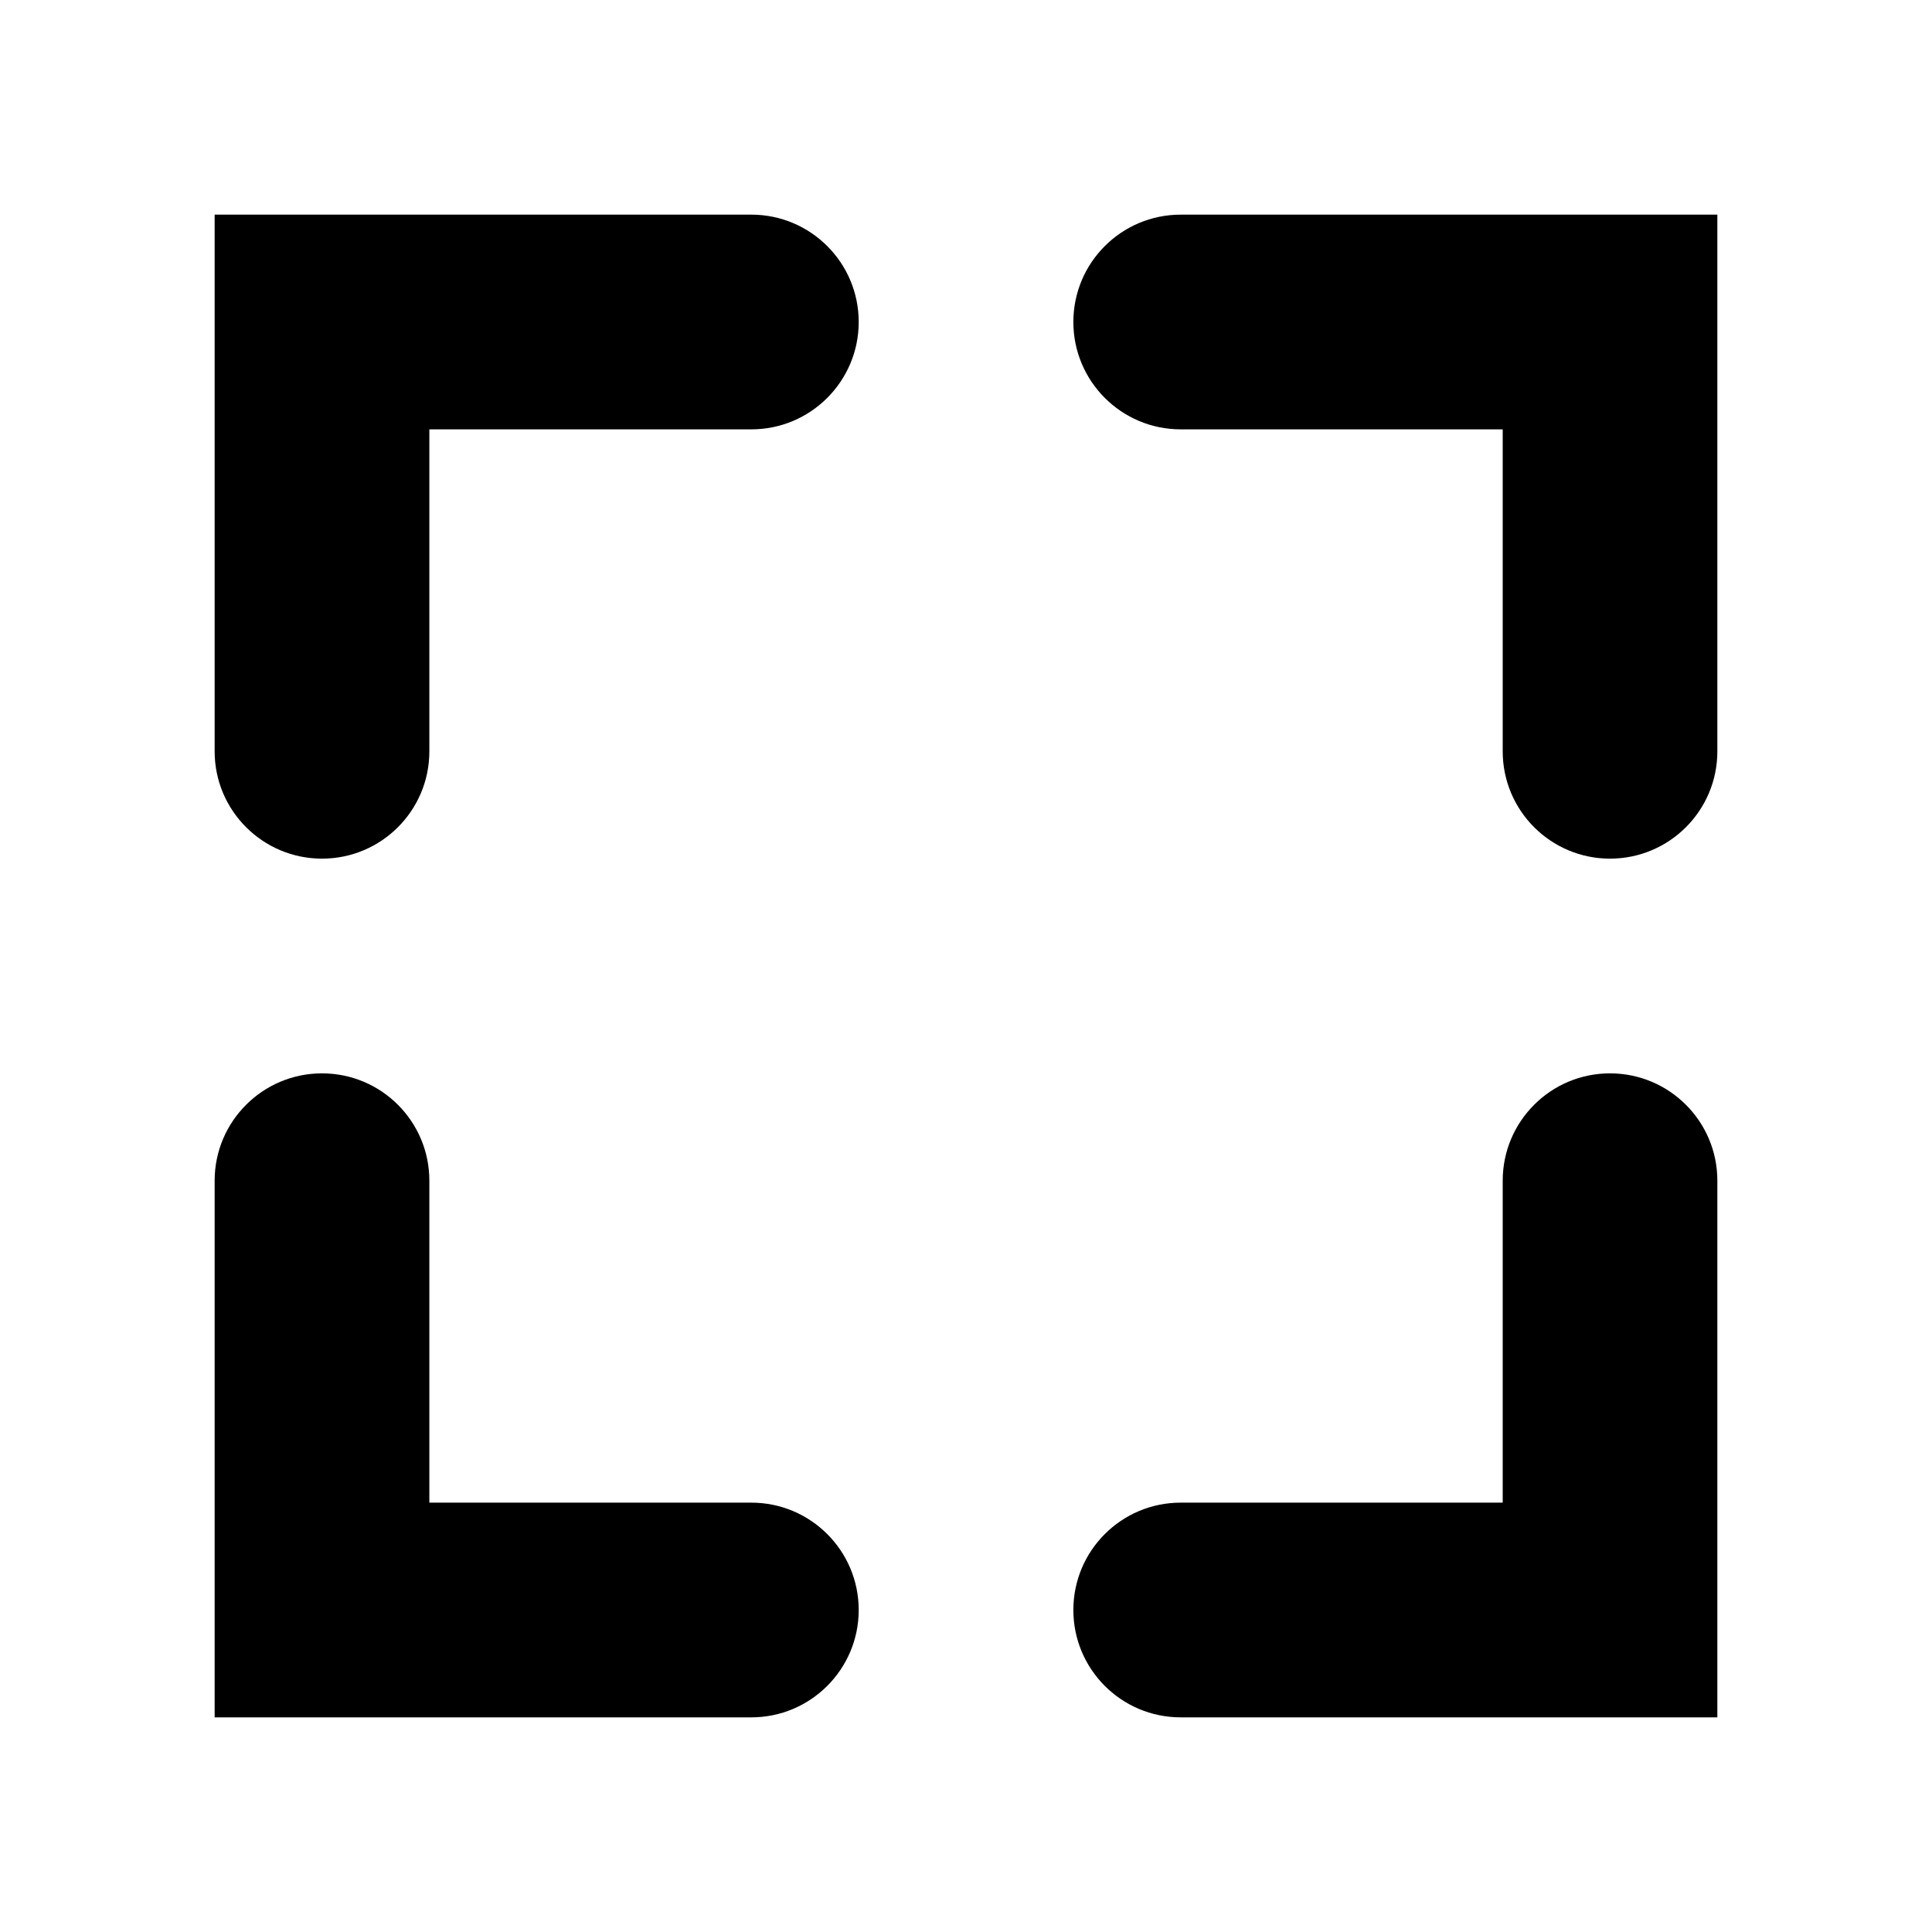 <svg width="30" height="30" viewBox="0 0 30 30" fill="none" xmlns="http://www.w3.org/2000/svg">
<path d="M3.333 11.667C3.333 12.587 4.08 13.333 5 13.333C5.921 13.333 6.667 12.587 6.667 11.667L6.667 6.667L11.667 6.667C12.587 6.667 13.334 5.92 13.334 5C13.334 4.079 12.587 3.333 11.667 3.333H3.333V11.667Z" fill="currentColor"/>
<path d="M26.667 11.667C26.667 12.587 25.921 13.333 25 13.333C24.08 13.333 23.334 12.587 23.334 11.667L23.334 6.667L18.334 6.667C17.413 6.667 16.667 5.92 16.667 5C16.667 4.079 17.413 3.333 18.334 3.333H26.667L26.667 11.667Z" fill="currentColor"/>
<path d="M13.334 25C13.334 25.92 12.587 26.667 11.667 26.667H3.333V18.333C3.333 17.413 4.08 16.667 5 16.667C5.921 16.667 6.667 17.413 6.667 18.333V23.333H11.667C12.587 23.333 13.334 24.079 13.334 25Z" fill="currentColor"/>
<path d="M18.334 26.667C17.413 26.667 16.667 25.92 16.667 25C16.667 24.079 17.413 23.333 18.334 23.333H23.334V18.333C23.334 17.413 24.08 16.667 25 16.667C25.921 16.667 26.667 17.413 26.667 18.333V26.667H18.334Z" fill="currentColor"/>
</svg>

